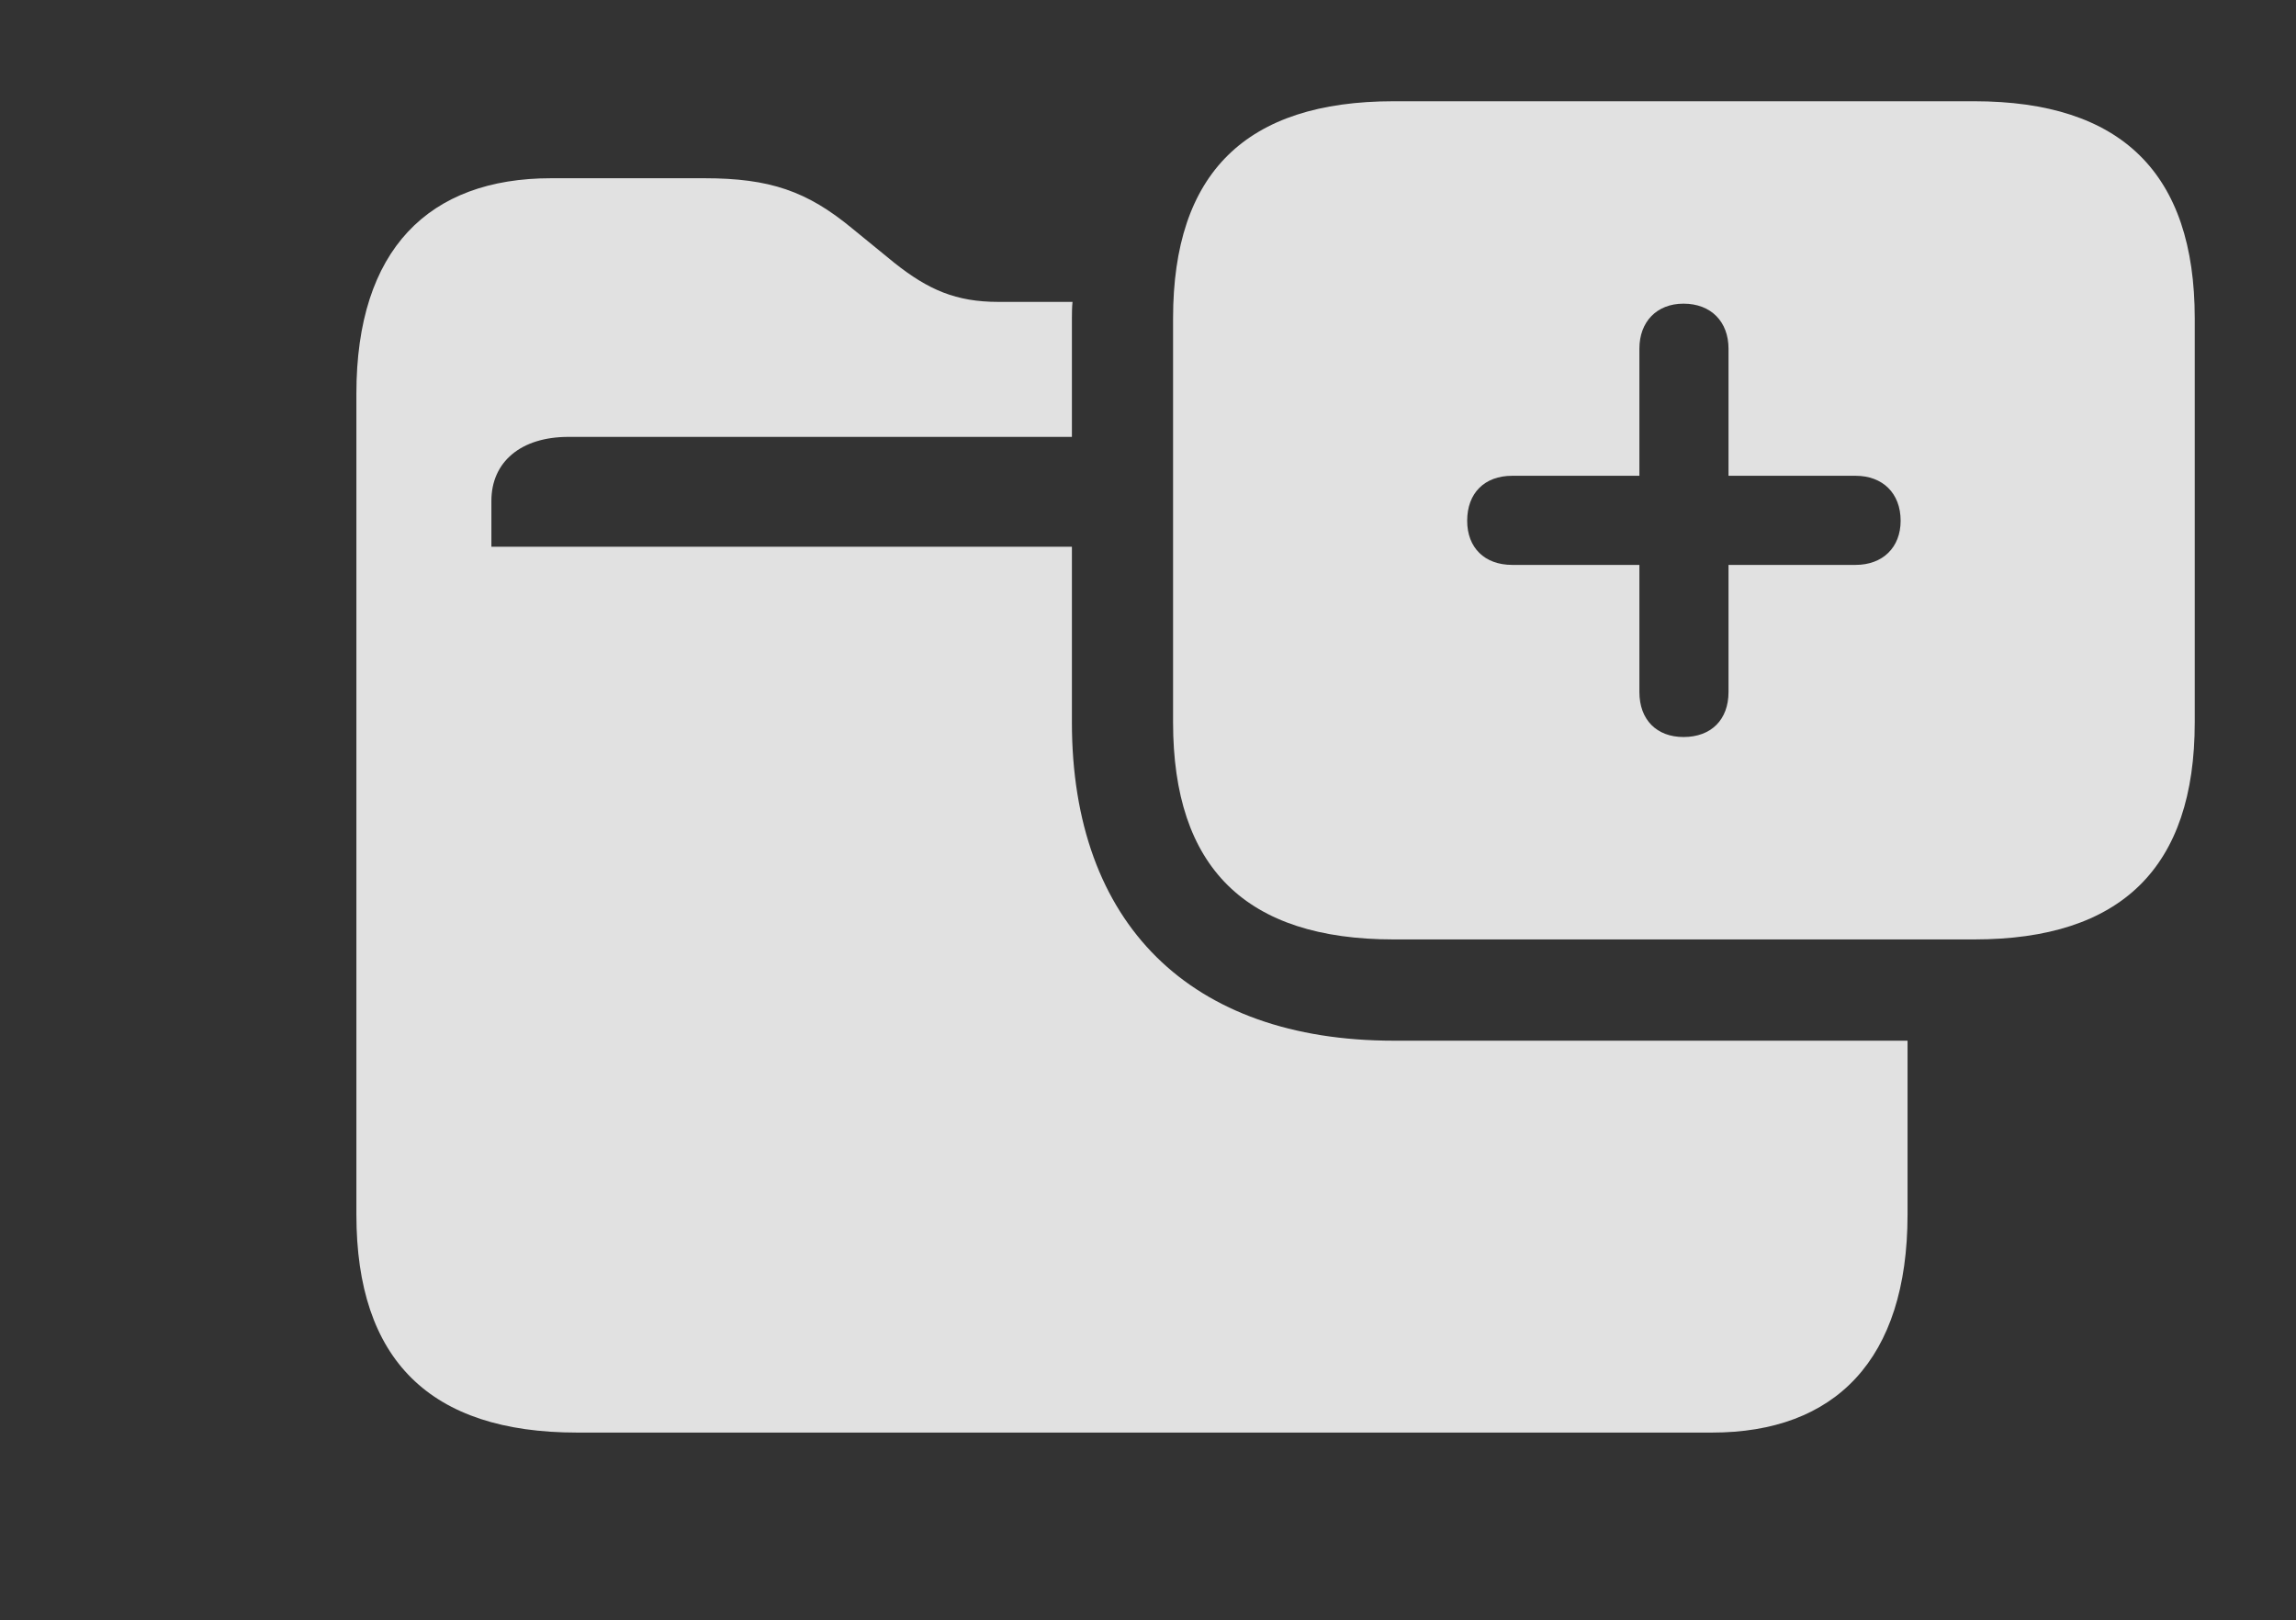 <?xml version="1.0" encoding="UTF-8"?>
<!--Generator: Apple Native CoreSVG 341-->
<!DOCTYPE svg
PUBLIC "-//W3C//DTD SVG 1.1//EN"
       "http://www.w3.org/Graphics/SVG/1.1/DTD/svg11.dtd">
<svg version="1.1" xmlns="http://www.w3.org/2000/svg" xmlns:xlink="http://www.w3.org/1999/xlink" viewBox="0 0 25.918 18.291">
 <rect x="0" y="0" width="25.918" height="18.291" fill="#333333" stroke="none"/>
 <g>
  <rect height="18.291" opacity="0" width="25.918" x="0" y="0"/>
  <path d="M9.619 2.578L10.098 2.969C10.479 3.271 10.791 3.408 11.27 3.408L12.107 3.408C12.101 3.467 12.1 3.53 12.1 3.594L12.1 4.932L6.416 4.932C5.879 4.932 5.547 5.215 5.547 5.654L5.547 6.172L12.1 6.172L12.1 8.154C12.1 10.43 13.438 11.748 15.732 11.748L21.533 11.748L21.533 13.711C21.533 15.352 20.713 16.172 19.326 16.172L6.514 16.172C4.854 16.172 4.023 15.352 4.023 13.711L4.023 4.443C4.023 2.812 4.844 2.012 6.221 2.012L7.949 2.012C8.691 2.012 9.111 2.158 9.619 2.578Z" fill="white" fill-opacity="0.85"/>
  <path d="M24.775 3.594L24.775 8.154C24.775 9.795 23.945 10.605 22.285 10.605L15.732 10.605C14.062 10.605 13.242 9.795 13.242 8.154L13.242 3.594C13.242 1.953 14.062 1.143 15.732 1.143L22.285 1.143C23.945 1.143 24.775 1.953 24.775 3.594ZM18.506 3.936L18.506 5.371L17.07 5.371C16.758 5.371 16.562 5.566 16.562 5.879C16.562 6.182 16.758 6.377 17.07 6.377L18.506 6.377L18.506 7.812C18.506 8.125 18.701 8.32 19.004 8.32C19.316 8.32 19.512 8.125 19.512 7.812L19.512 6.377L20.947 6.377C21.25 6.377 21.455 6.182 21.455 5.879C21.455 5.566 21.25 5.371 20.947 5.371L19.512 5.371L19.512 3.936C19.512 3.633 19.316 3.428 19.004 3.428C18.701 3.428 18.506 3.633 18.506 3.936Z" fill="white" fill-opacity="0.85"/>
 </g>
</svg>
